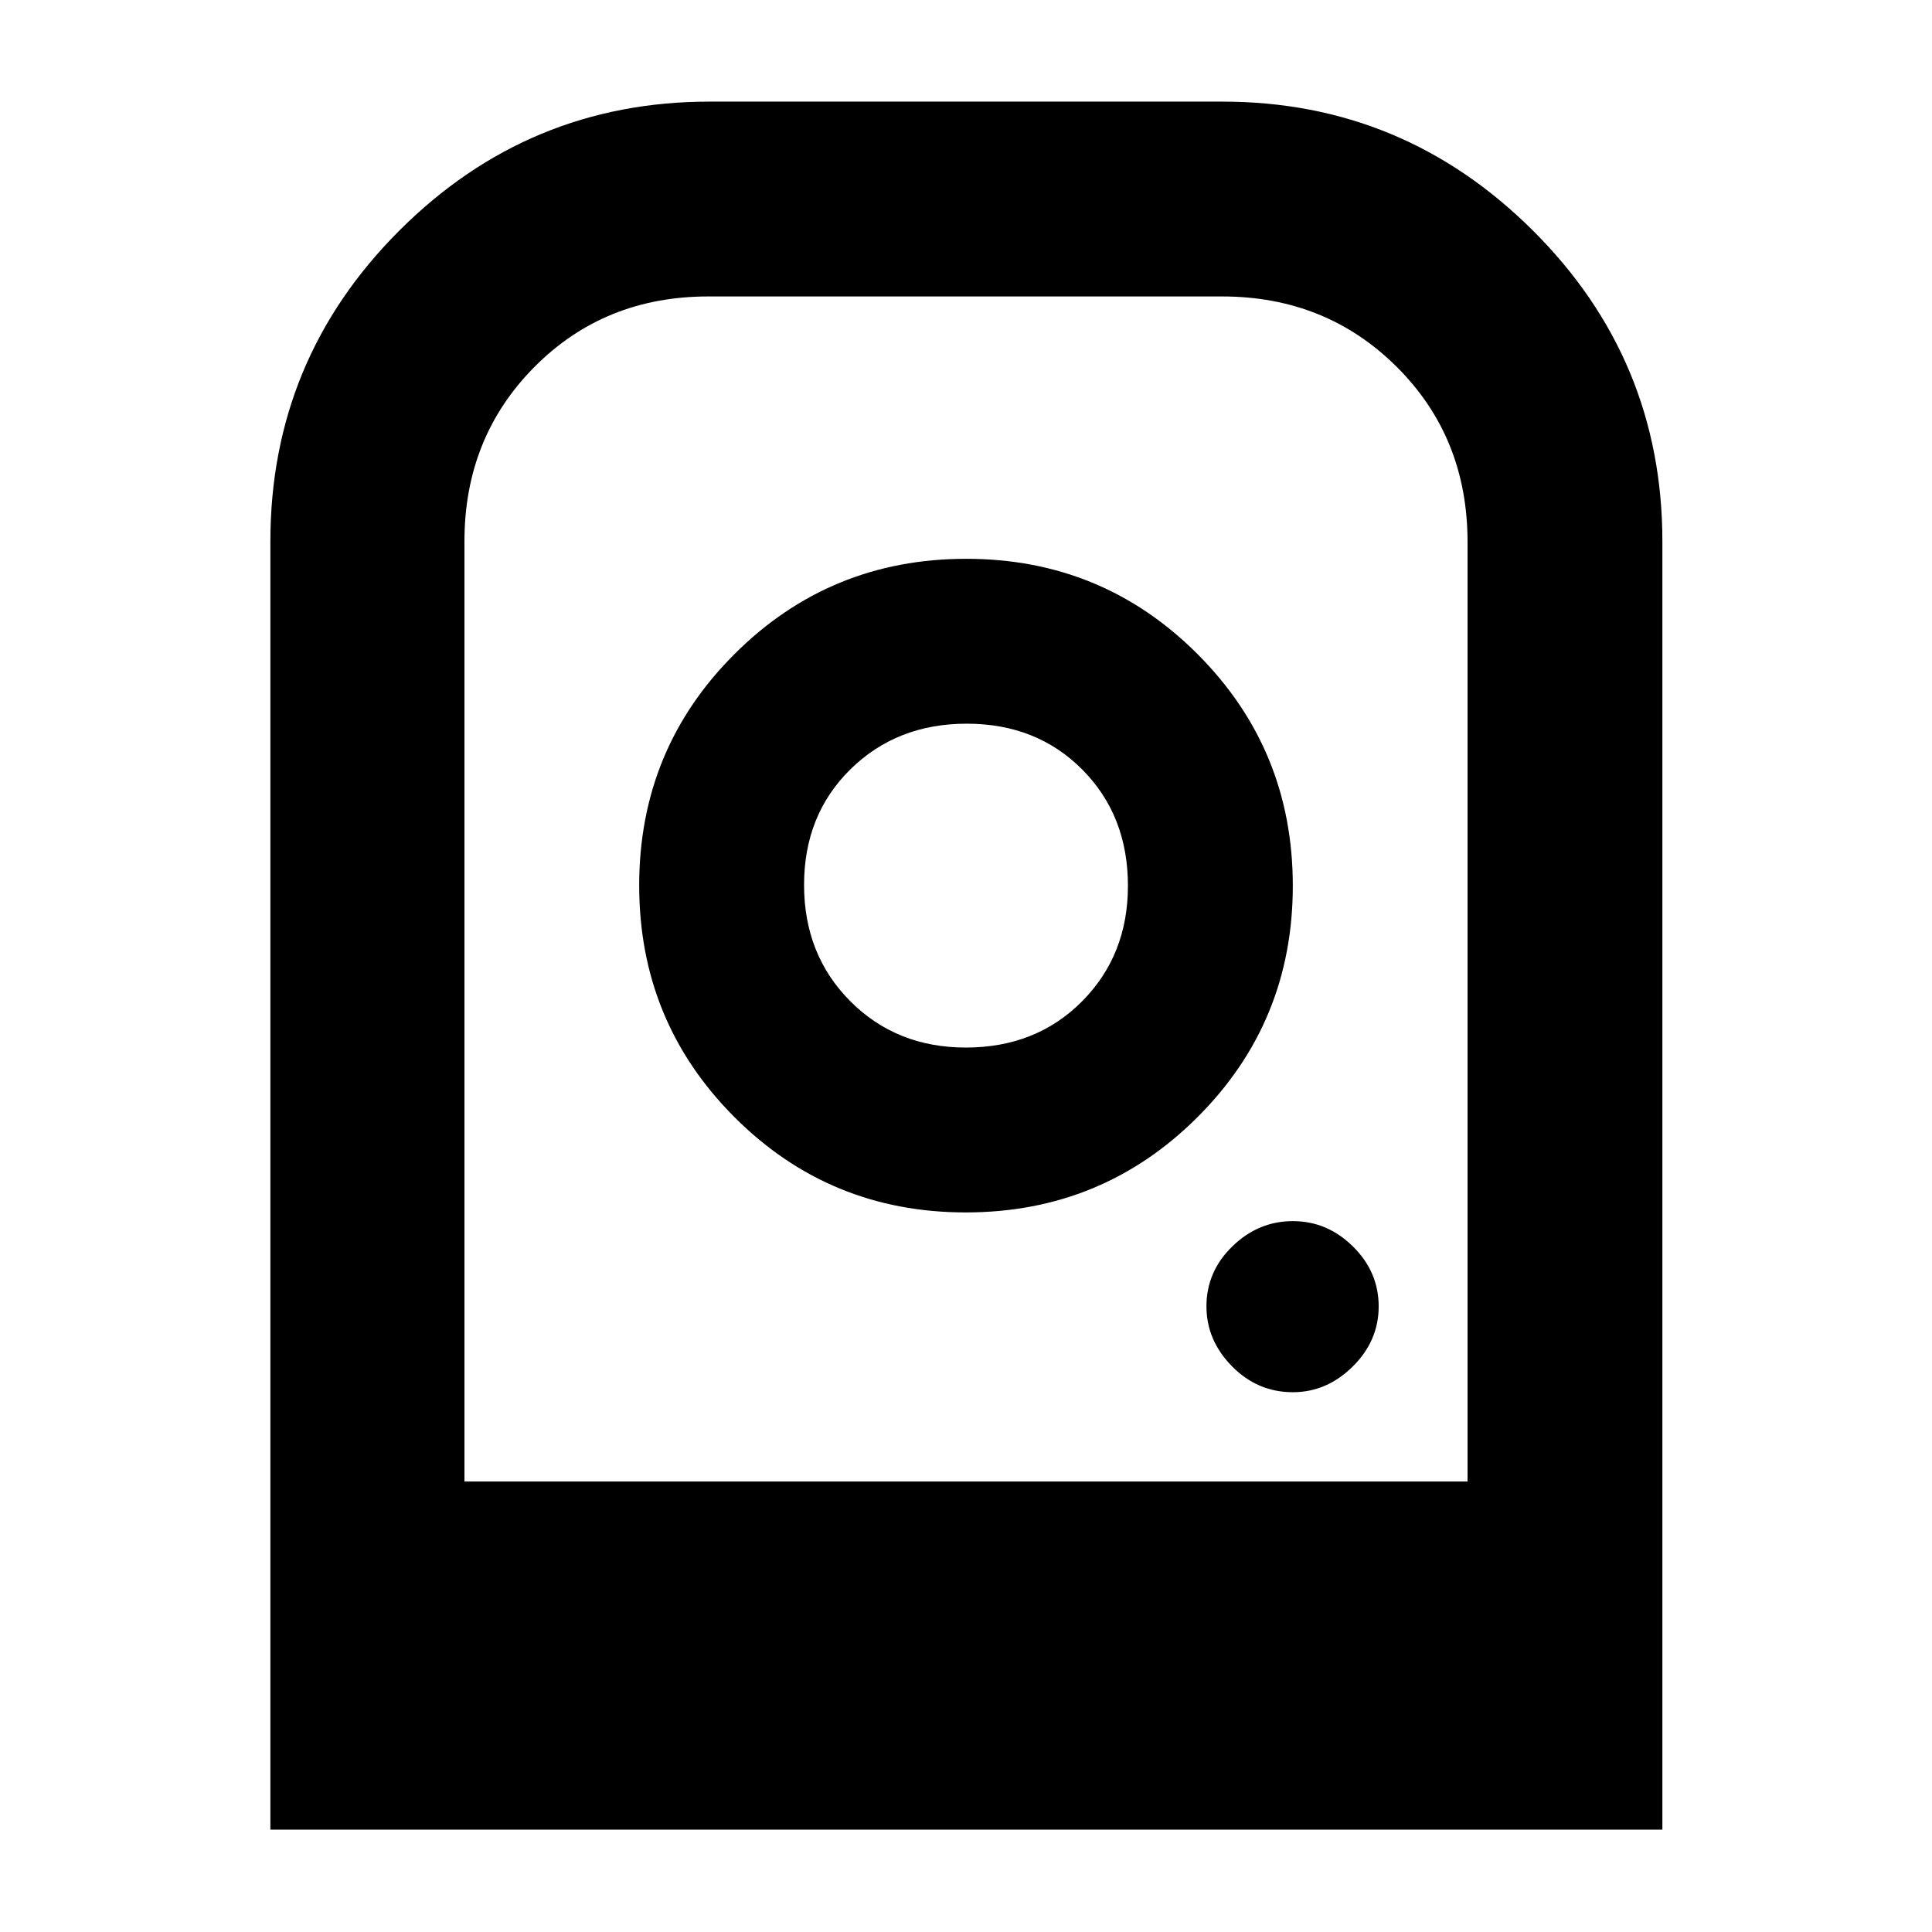 <svg xmlns="http://www.w3.org/2000/svg" height="40" viewBox="0 -960 960 960" width="40"><path d="M480.101-682.332q-67.694 0-115.093 47.297-47.398 47.298-47.398 114.992t47.297 115.093q47.298 47.399 114.992 47.399t115.093-47.298q47.398-47.297 47.398-114.991 0-67.695-47.297-115.093-47.298-47.399-114.992-47.399Zm-.194 242.854q-34.472 0-57.421-23.043-22.95-23.042-22.95-57.797 0-34.754 23.043-57.421 23.043-22.666 57.797-22.666t57.421 22.813q22.667 22.813 22.667 57.744 0 34.472-22.813 57.421-22.813 22.949-57.744 22.949ZM642.41-268.217q16.845 0 29.746-12.761 12.902-12.761 12.902-29.888 0-17.128-12.761-29.746-12.761-12.619-29.889-12.619-17.127 0-30.028 12.514-12.902 12.513-12.902 29.852 0 16.845 12.677 29.746 12.676 12.902 30.255 12.902ZM134.348-50.87v-640.043q0-90.46 64.096-154.527 64.095-64.067 154.121-64.067h254.87q89.926 0 154.26 64.067 64.334 64.067 64.334 154.527V-50.87H134.348Zm96.435-172.985h498.434v-466.867q0-51.938-35.158-86.956-35.159-35.017-86.823-35.017H351.968q-51.664 0-86.425 35.045-34.76 35.045-34.76 86.615v467.18Zm0 0h498.434-498.434Zm0 0H729.217 230.783Z"/></svg>